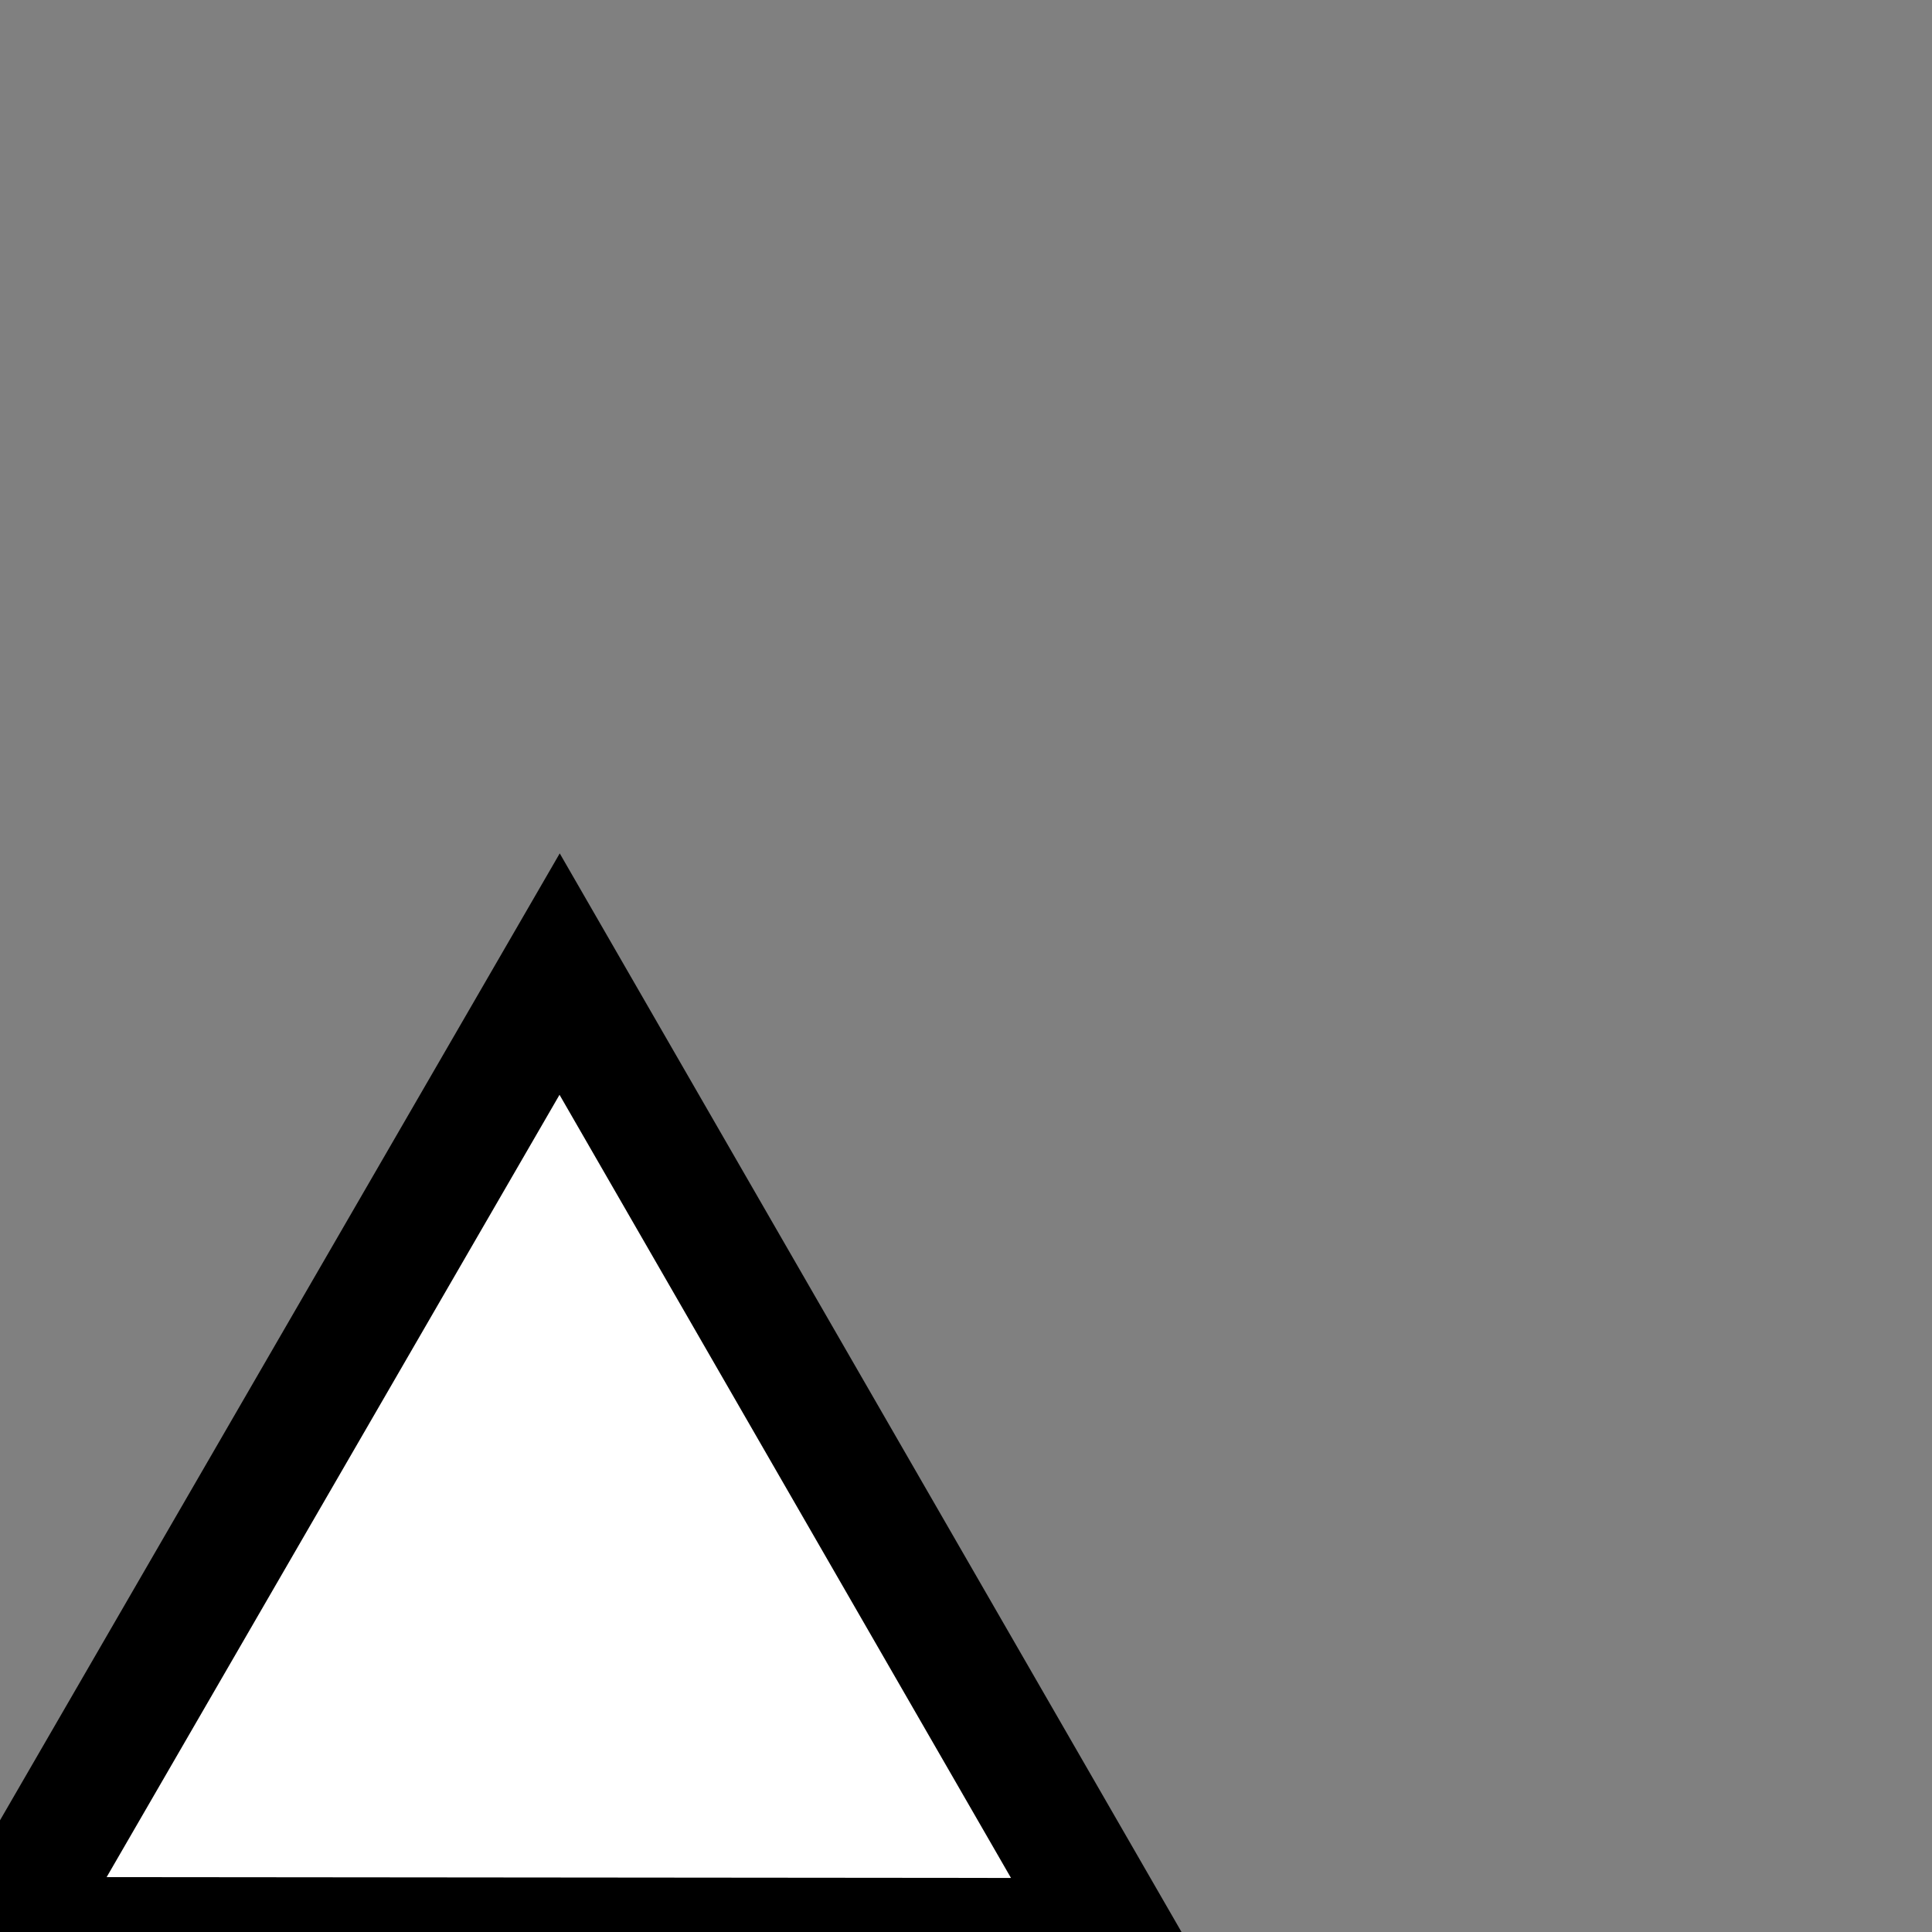 <svg width="16" height="16" xmlns="http://www.w3.org/2000/svg">

 <rect width="100%" height="100%" fill="#808080" stroke="none"/>

 <g>
  <title>background</title>
  <rect fill="none" id="canvas_background" height="402" width="582" y="-1" x="-1"/>
 </g>
 <g>
  <title>Layer 1</title>
  <polygon stroke="null" fill="#ffffff" transform="rotate(-89.948 4.631,12.058) " id="svg_1" points="0.64,7.447 0.64,16.669 8.622,12.058 "/>
 </g>
</svg>